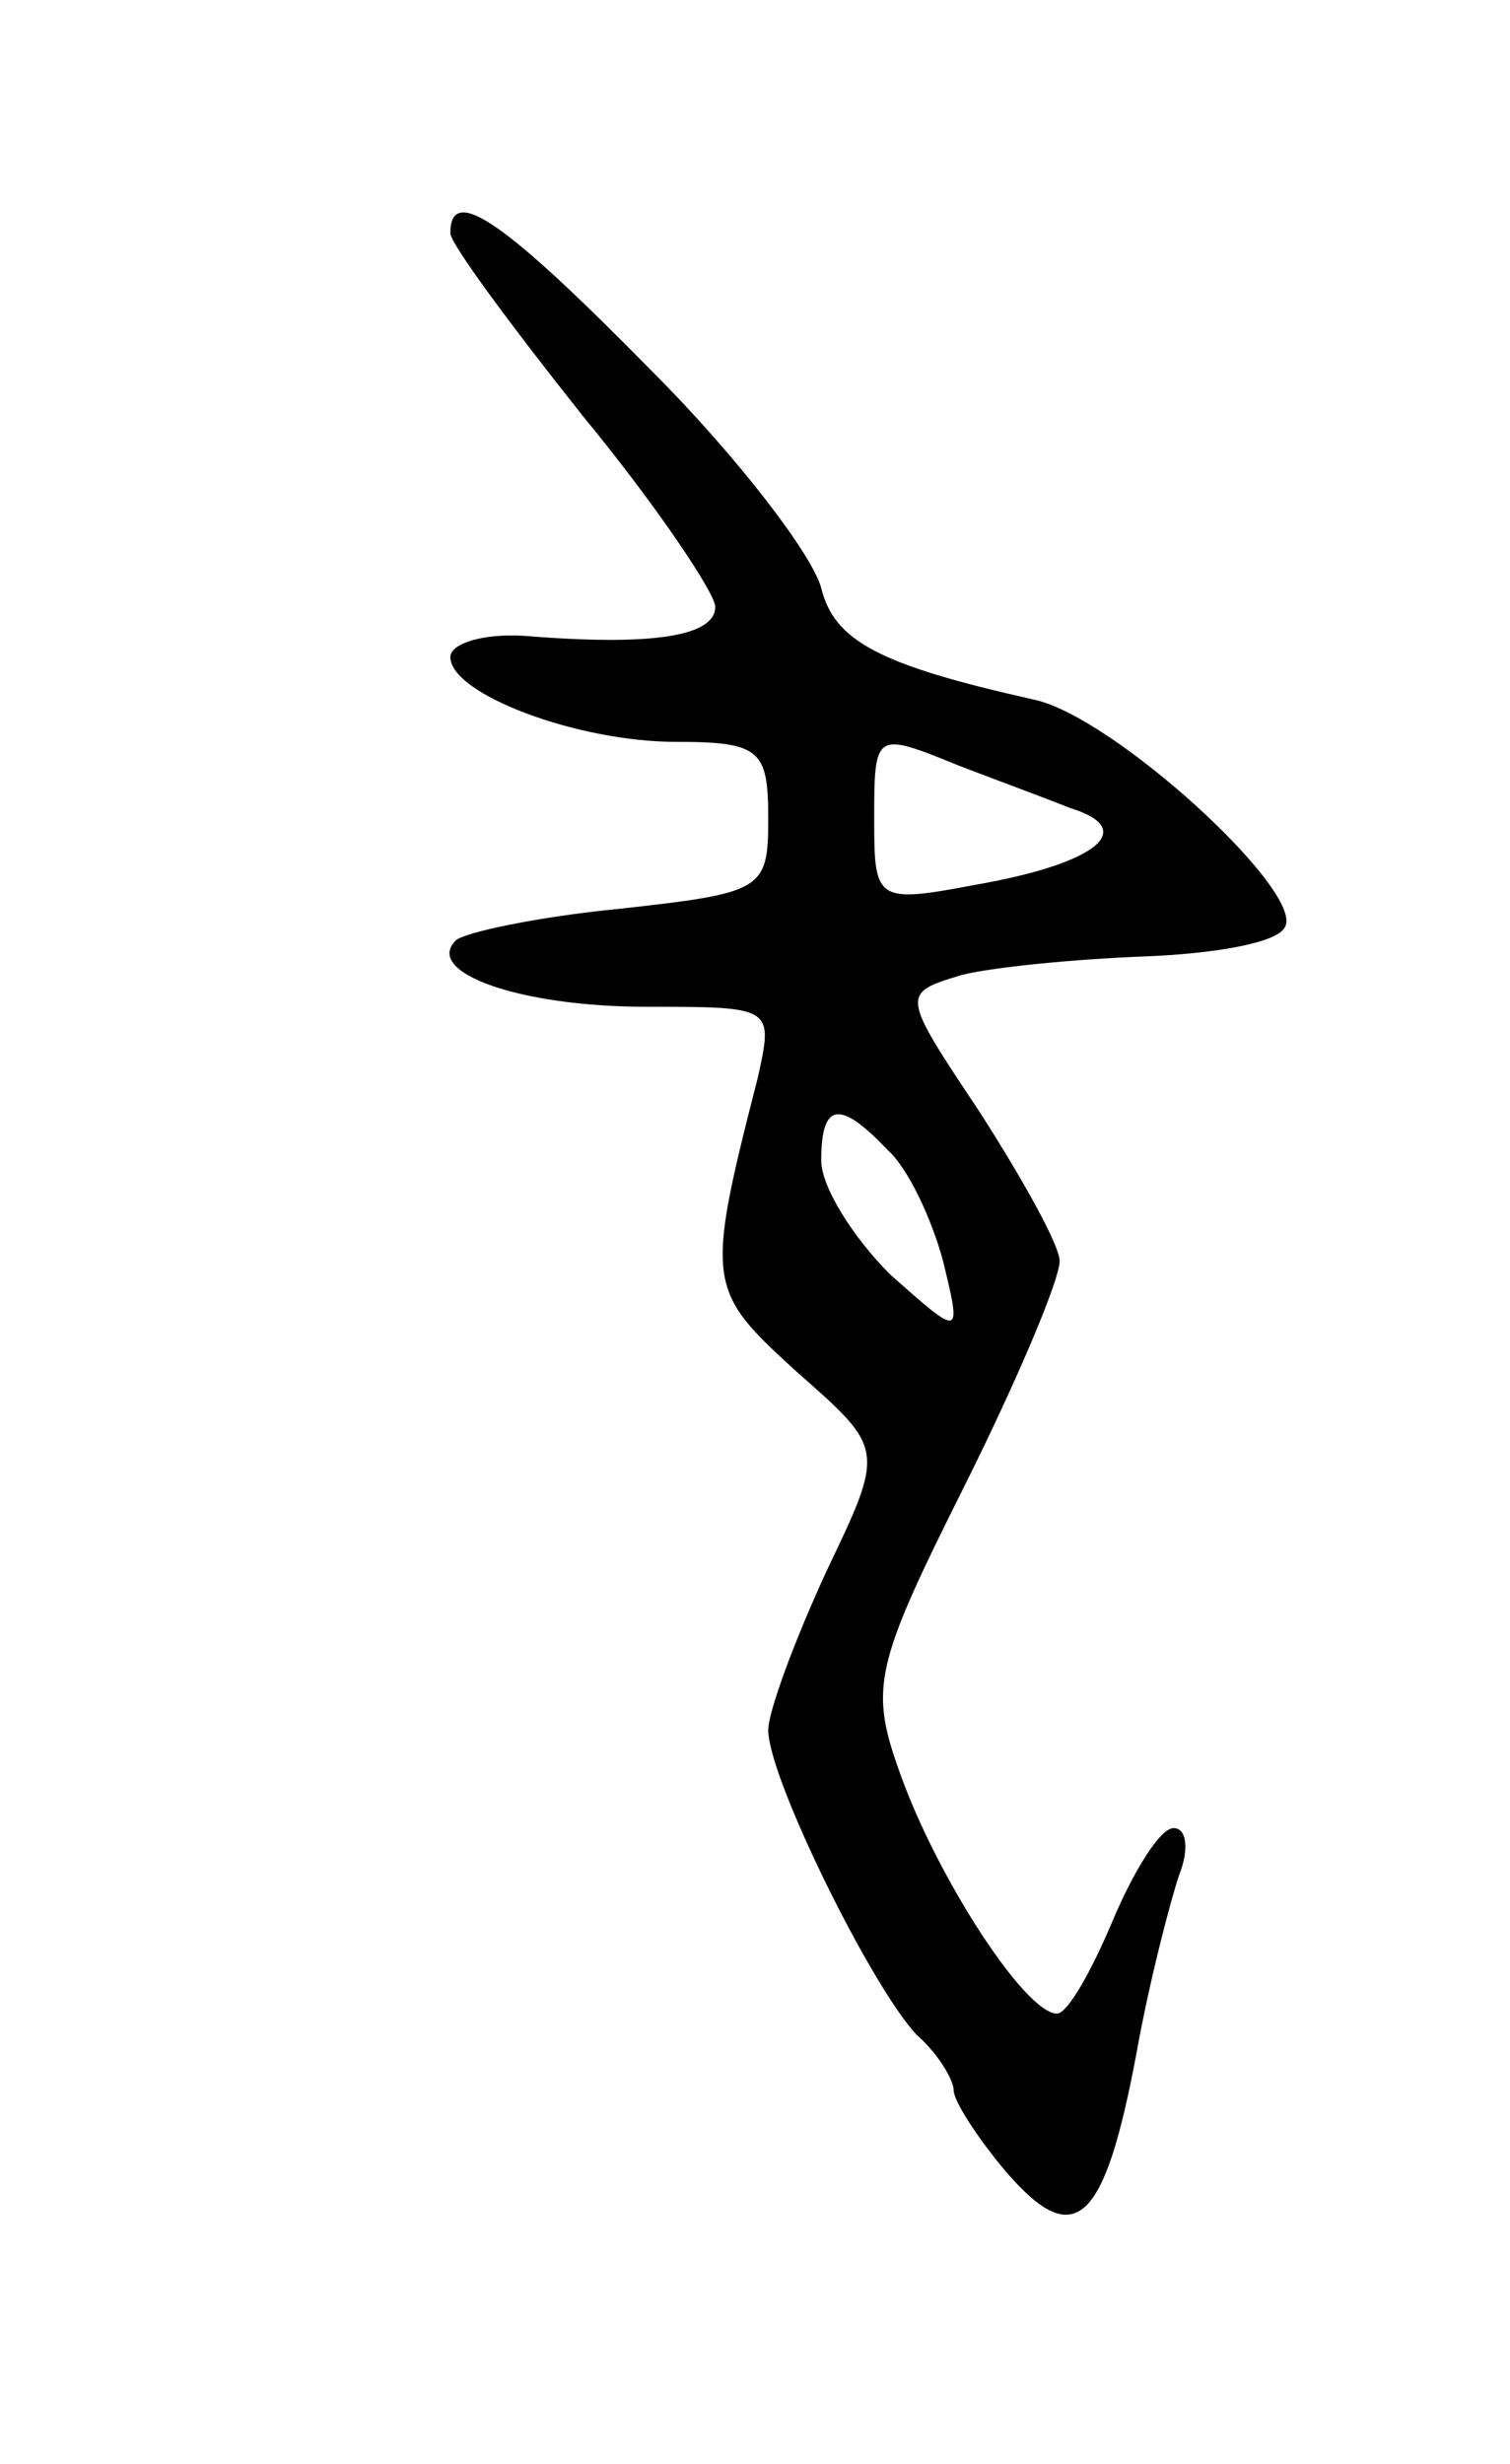<svg version="1.0" xmlns="http://www.w3.org/2000/svg"
 width="57pt" height="93pt" viewBox="0 0 57 93"
 preserveAspectRatio="xMidYMid meet">
<g transform="translate(0,93) scale(0.1,-0.1)"
fill="#000000" stroke="none">
<path d="M170 842 c0 -4 23 -35 50 -69 28 -34 50 -67 50 -72 0 -11 -23 -15
-72 -11 -16 1 -28 -3 -28 -8 0 -14 48 -32 85 -32 32 0 35 -3 35 -29 0 -27 -2
-28 -56 -34 -31 -3 -59 -9 -62 -12 -12 -12 24 -25 72 -25 48 0 48 0 42 -27
-20 -78 -19 -80 15 -111 33 -29 33 -29 11 -75 -12 -26 -22 -53 -22 -60 0 -18
39 -97 56 -115 8 -7 14 -17 14 -21 0 -4 9 -18 20 -31 26 -30 37 -19 49 45 5
28 13 58 16 67 4 10 3 18 -2 18 -5 0 -15 -16 -23 -35 -8 -19 -17 -35 -21 -35
-12 0 -45 51 -59 90 -12 33 -10 41 24 109 20 40 36 78 36 85 0 6 -14 31 -30
56 -30 45 -30 45 -7 52 12 3 43 6 69 7 26 1 50 5 53 11 8 13 -65 80 -95 86
-58 13 -75 22 -80 42 -3 12 -31 49 -64 82 -55 56 -76 71 -76 52z m192 -201
c13 -5 32 -12 42 -16 26 -8 10 -21 -36 -29 -37 -7 -38 -6 -38 24 0 34 0 34 32
21z m-27 -145 c8 -7 17 -27 21 -42 7 -29 7 -29 -20 -5 -14 14 -26 33 -26 43 0
22 7 23 25 4z"/>
</g>
</svg>

